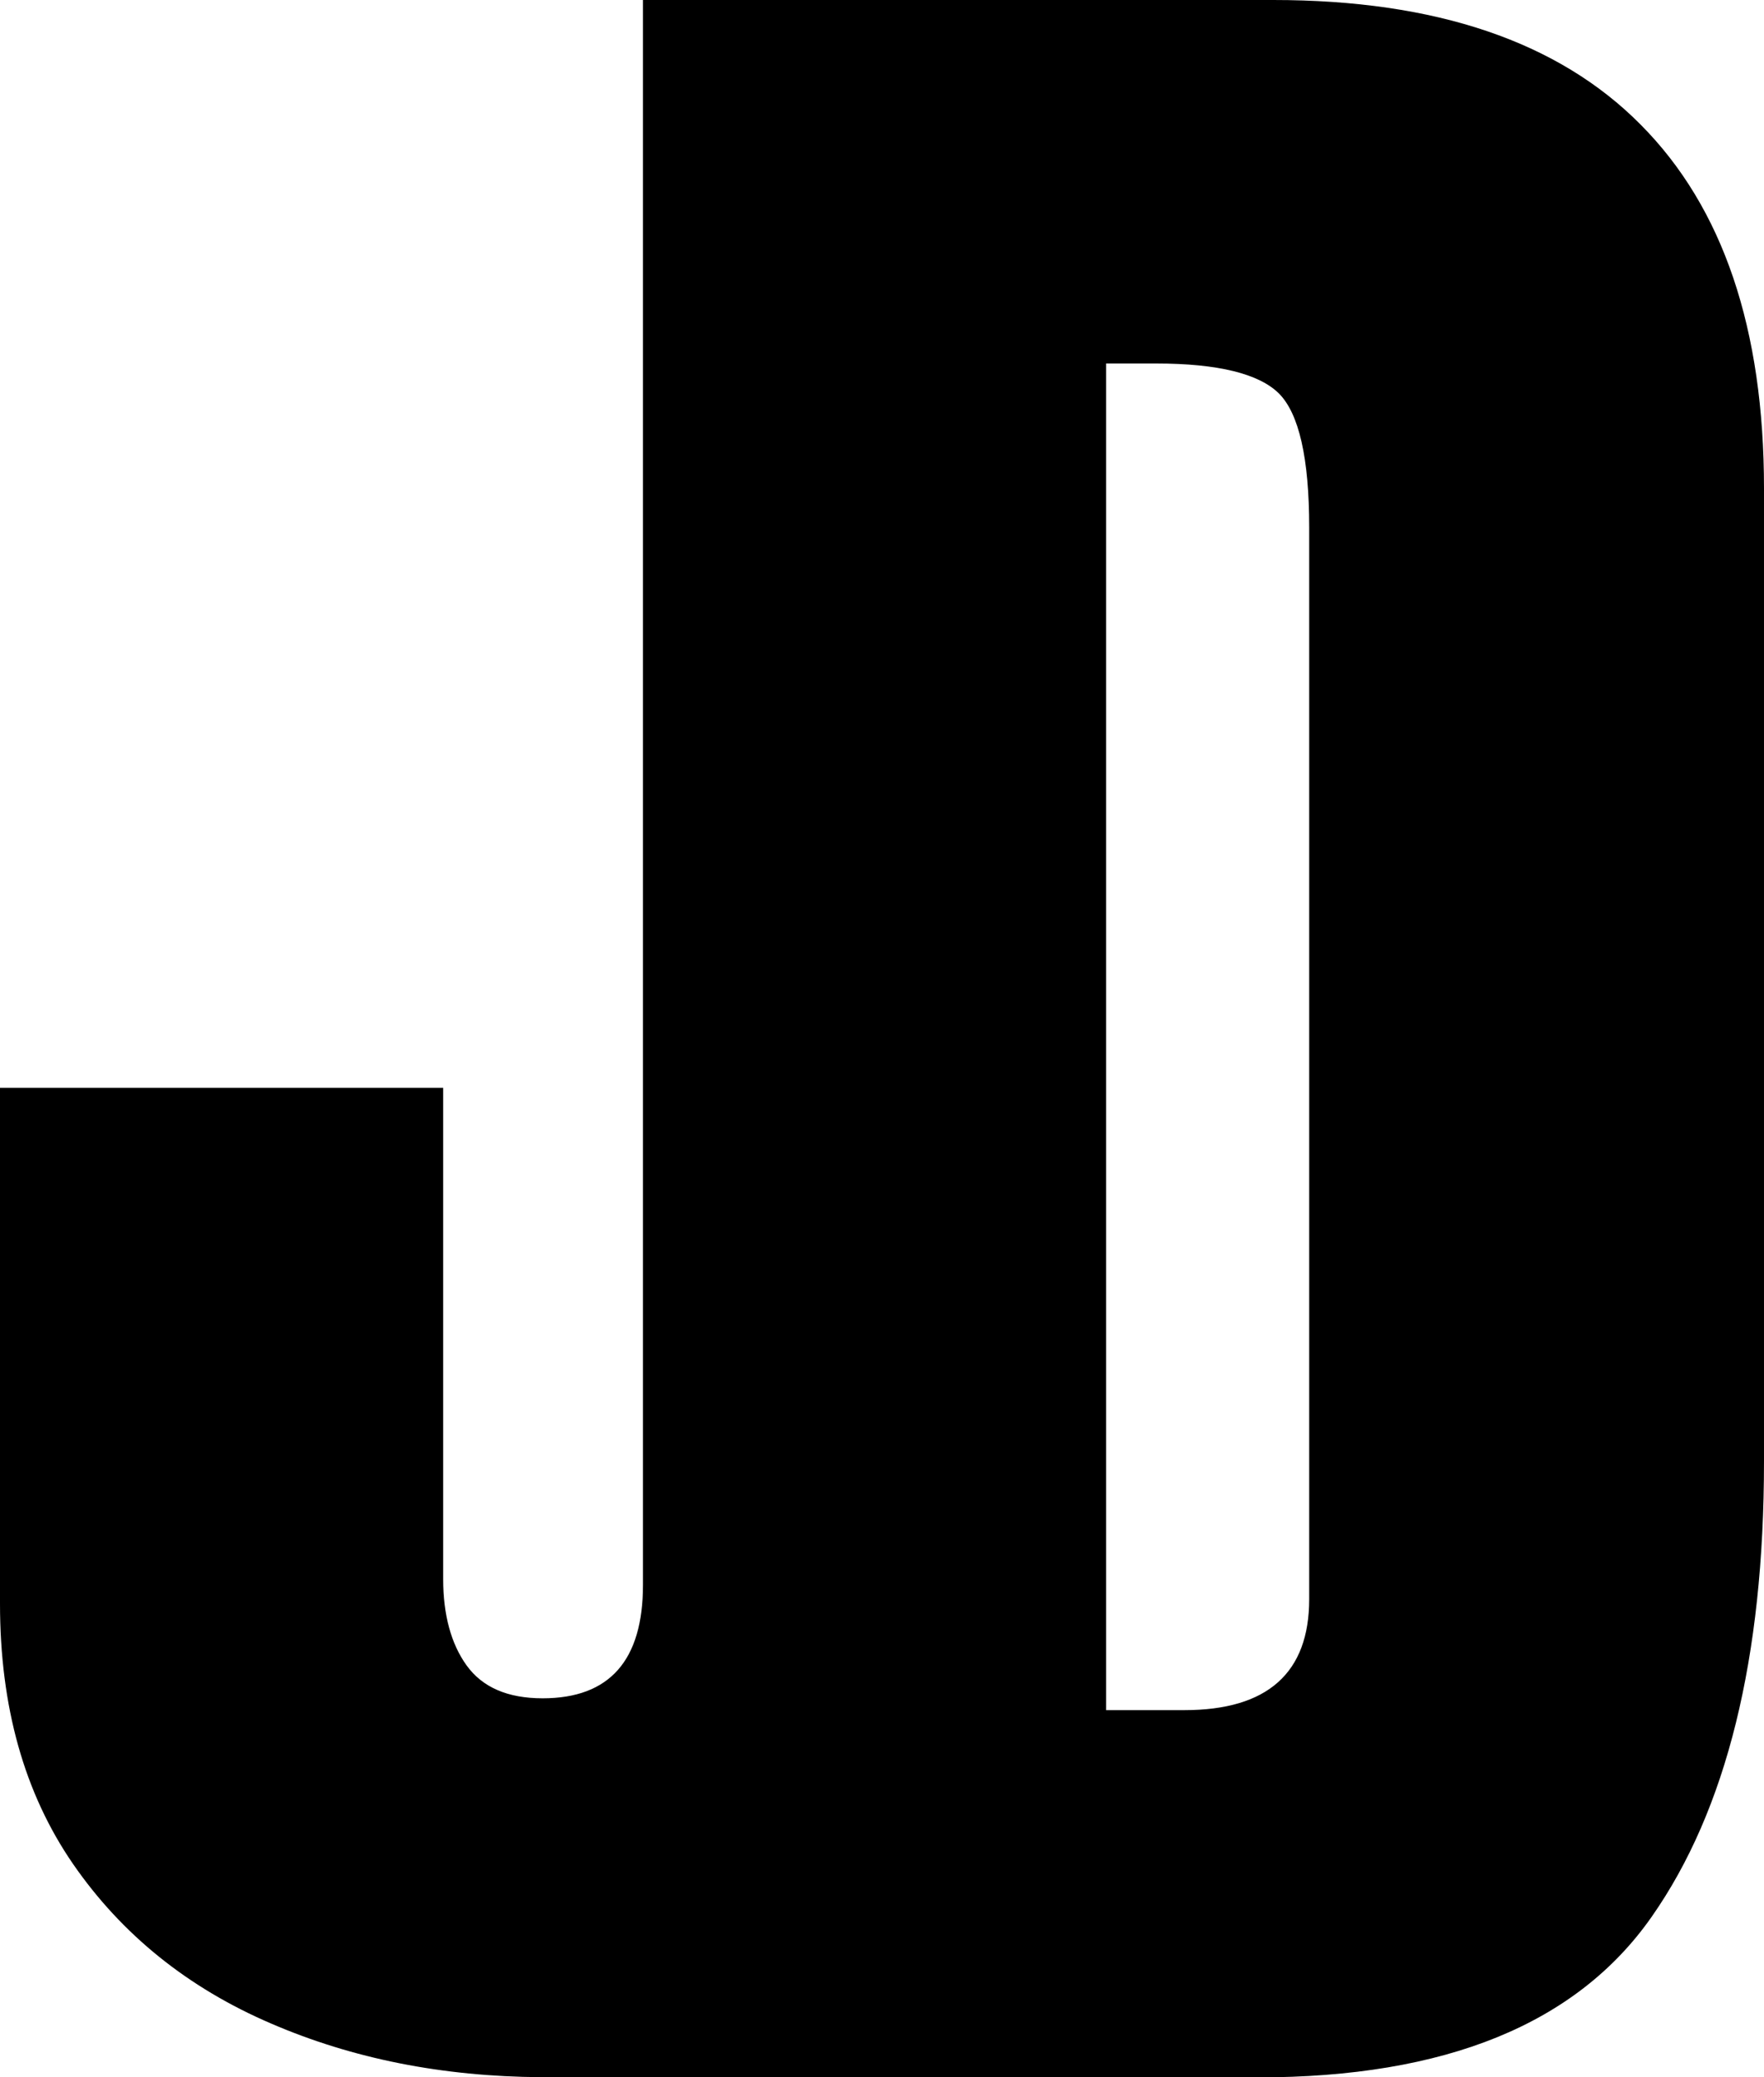 <?xml version="1.0" encoding="UTF-8"?>
<svg xmlns="http://www.w3.org/2000/svg" viewBox="0 0 84.94 100">
  <path d="M79,6c-3.96-4-9.86-6-17.69-6h-30.35v76.3c0,3.64-1.61,5.46-4.83,5.46-1.69,0-2.9-.53-3.66-1.58-.75-1.04-1.13-2.44-1.13-4.16v-23.65H0v24.83c0,4.96,1.17,9.13,3.52,12.54,2.35,3.4,5.53,5.96,9.54,7.68,3.92,1.69,8.24,2.55,13,2.58.1.01.21.01.31.01h34.2c9.03,0,15.35-2.57,18.96-7.73,3.61-5.15,5.41-12.45,5.41-21.93V23.52c0-7.69-1.97-13.53-5.94-17.52ZM63.04,76.99c0,3.55-2.01,5.34-6.01,5.34h-3.77V17.5h2.42c2.96,0,4.94.49,5.9,1.44.97.97,1.46,3.12,1.46,6.45v51.59Z"/>
</svg>